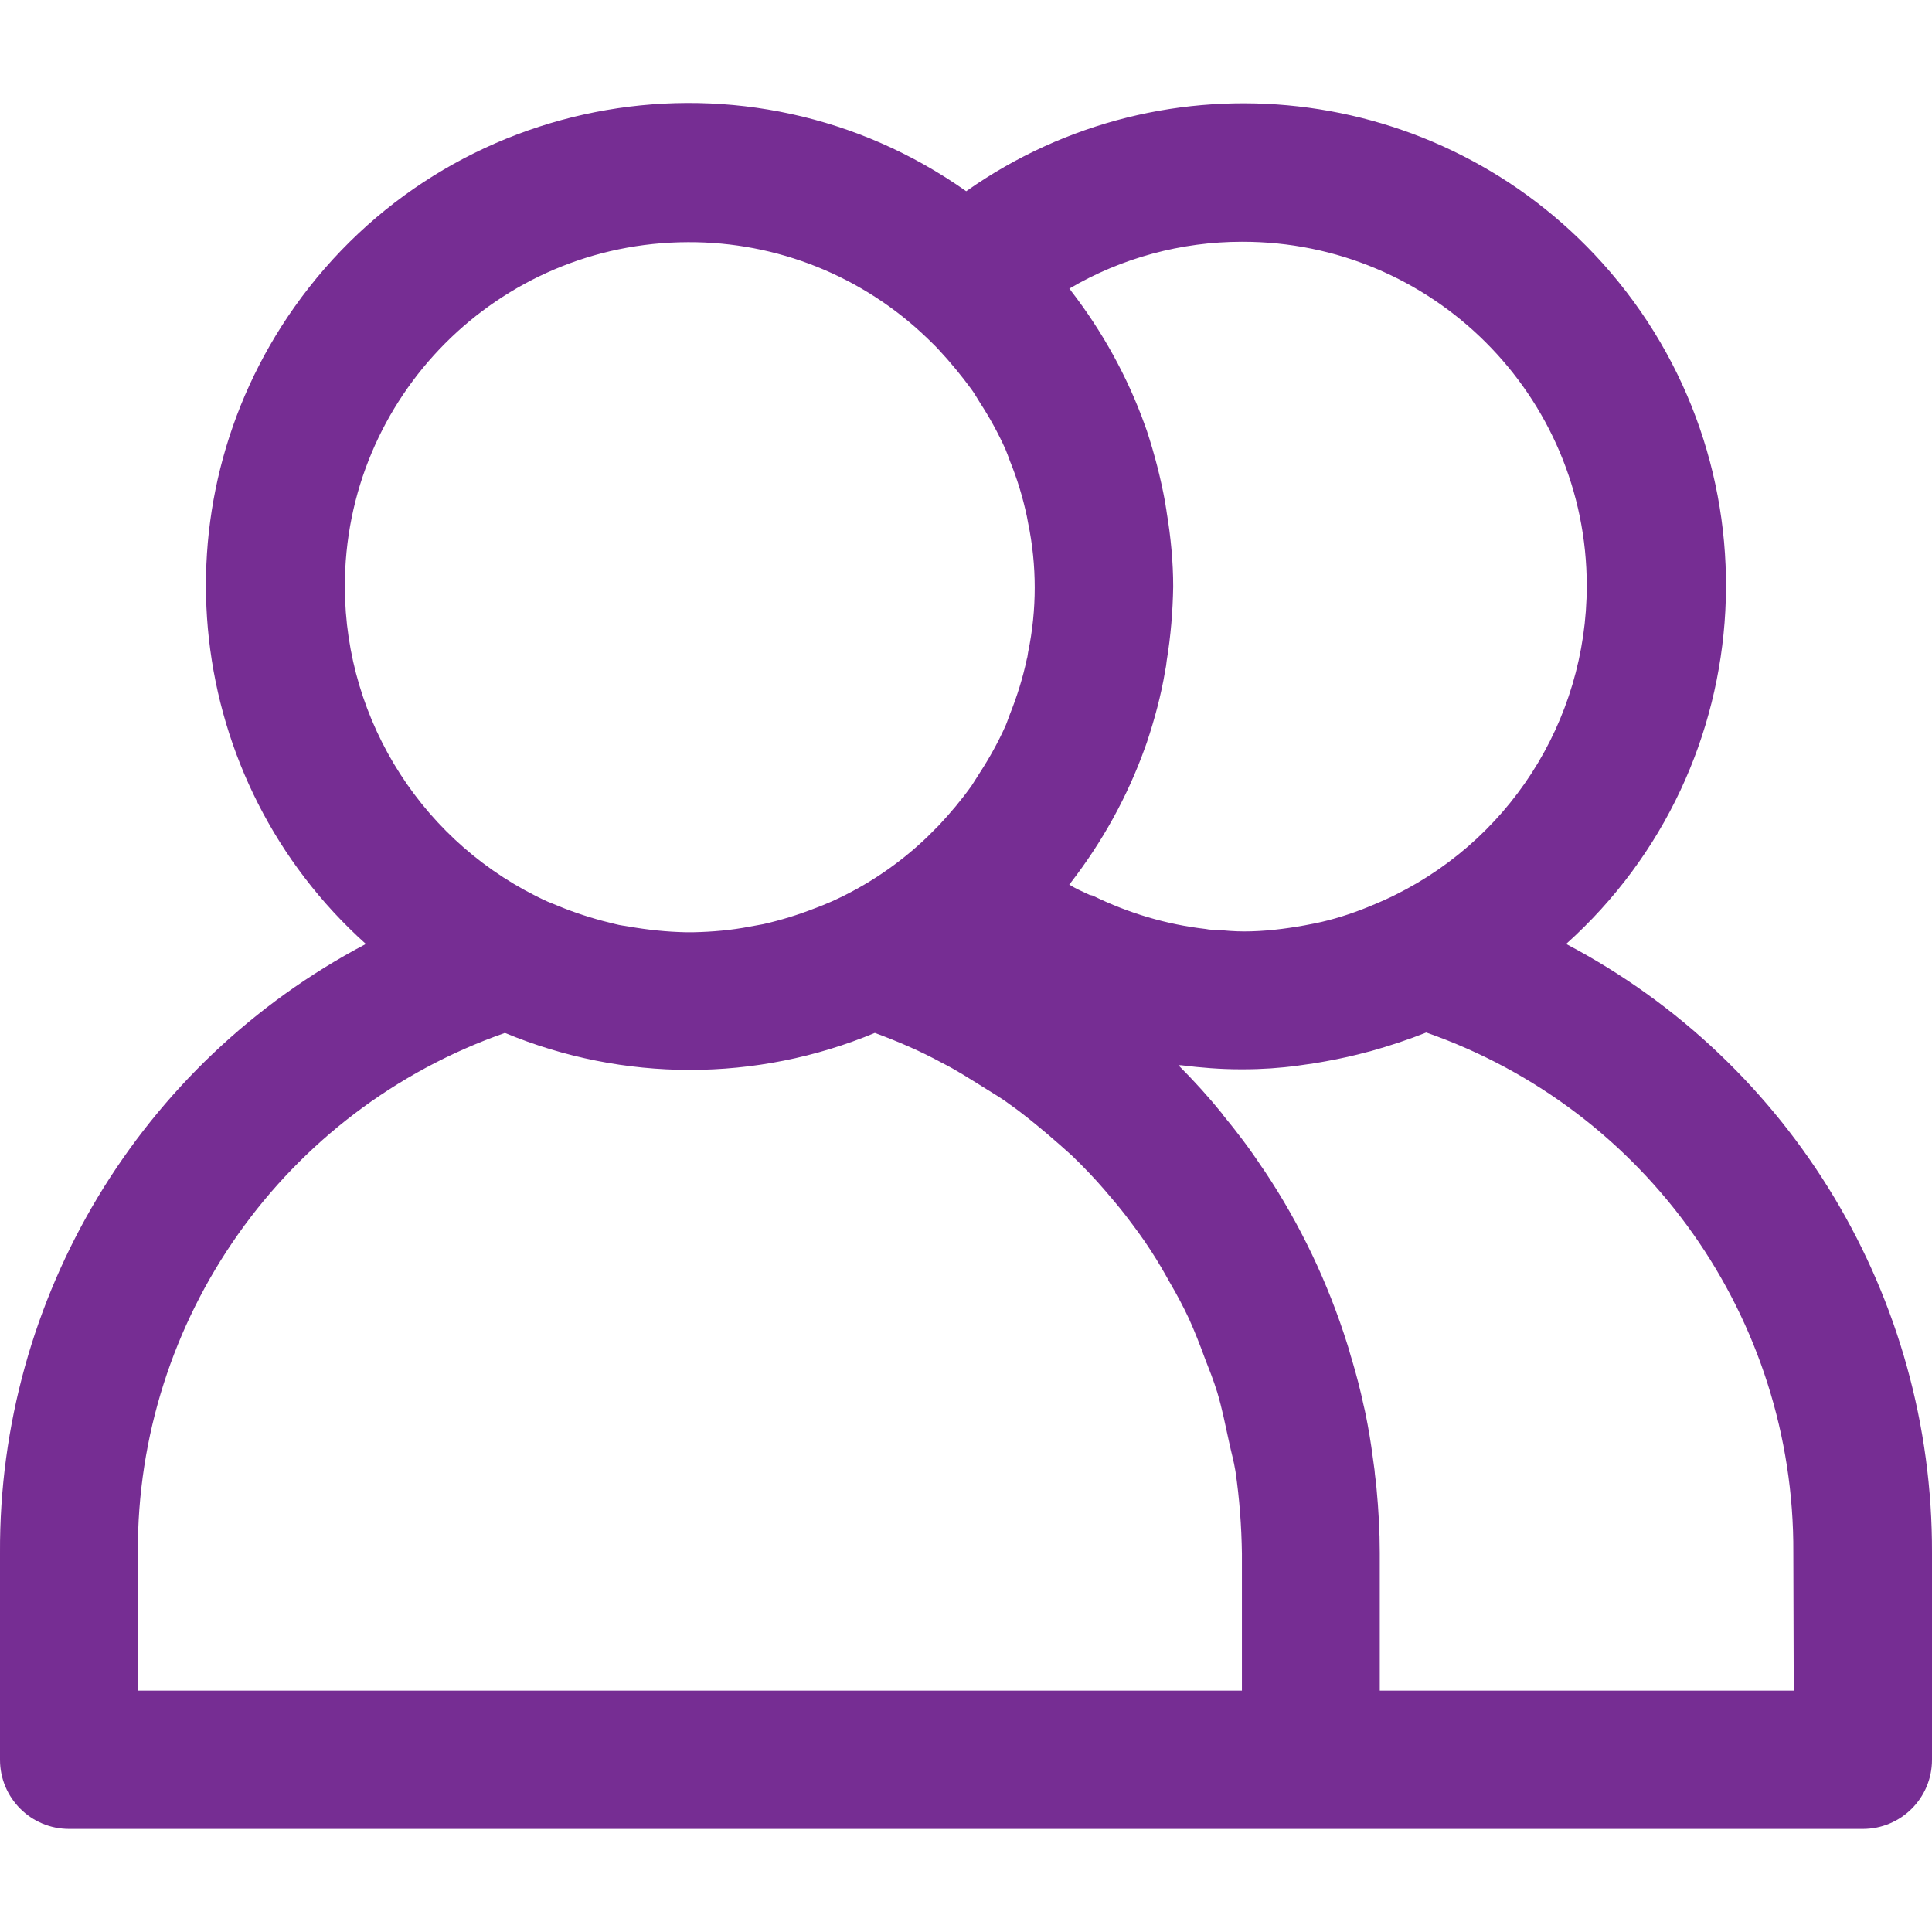 <?xml version="1.0" encoding="utf-8"?>
<!-- Generator: Adobe Illustrator 22.1.0, SVG Export Plug-In . SVG Version: 6.00 Build 0)  -->
<svg version="1.1" id="Capa_1" xmlns="http://www.w3.org/2000/svg" xmlns:xlink="http://www.w3.org/1999/xlink" x="0px" y="0px"
	 viewBox="0 0 477.9 477.9" style="enable-background:new 0 0 477.9 477.9;" xml:space="preserve">
<style type="text/css">
	.st0{fill:#762D93;}
</style>
<g>
	<g>
		<path class="st0" d="M387.4,233.5c49-44,53-119.4,9-168.4C356,20.2,288.4,12.5,239,47.3C185.2,9.3,110.8,22.2,72.8,76
			c-34.9,49.4-27.3,117.1,17.7,157.5C34.6,262.9-0.3,321,0,384.1v51.2c0,9.4,7.6,17.1,17.1,17.1h443.7c9.4,0,17.1-7.6,17.1-17.1
			v-51.2C478.1,321,443.3,262.9,387.4,233.5z M307.2,59.8c47.1-0.1,85.3,38.1,85.3,85.1c0,33.6-19.6,64-50.2,77.8
			c-1.3,0.6-2.6,1.1-4,1.7c-4.2,1.7-8.6,3.1-13,4c-0.9,0.2-1.7,0.3-2.6,0.5c-5,0.9-10,1.5-15,1.5c-2.3,0-4.6-0.2-6.8-0.4
			c-0.9,0-1.7,0-2.6-0.2c-9.7-1.1-19.1-3.9-27.9-8.2c-0.3-0.2-0.7-0.1-1-0.3c-1.7-0.8-3.4-1.5-4.9-2.5c0.1-0.2,0.2-0.4,0.4-0.5
			c7.8-10.1,14-21.3,18.3-33.3l0.5-1.4c1.9-5.7,3.5-11.6,4.5-17.6c0.2-0.9,0.3-1.7,0.4-2.6c1-6.1,1.5-12.2,1.6-18.3
			c0-6.1-0.6-12.3-1.6-18.3c-0.1-0.9-0.3-1.7-0.4-2.6c-1.1-6-2.6-11.8-4.5-17.6l-0.5-1.4c-4.3-12-10.5-23.2-18.3-33.3
			c-0.1-0.2-0.2-0.4-0.4-0.5C277.4,63.8,292.2,59.8,307.2,59.8z M85.3,145.2c-0.1-47,37.9-85.2,84.9-85.3c22-0.1,43.2,8.4,59.1,23.7
			c1,1,2,1.9,2.9,2.9c2.9,3.1,5.6,6.4,8.1,9.8c0.8,1.1,1.4,2.2,2.1,3.3c2.4,3.7,4.5,7.5,6.3,11.5c0.4,1,0.8,2,1.1,2.9
			c1.8,4.4,3.2,9,4.2,13.7c0.1,0.5,0.2,1,0.3,1.6c2.2,10.6,2.2,21.5,0,32.1c-0.1,0.5-0.1,1-0.3,1.6c-1,4.7-2.4,9.2-4.2,13.7
			c-0.4,1-0.7,2-1.1,2.9c-1.8,4-3.9,7.8-6.3,11.5c-0.7,1.1-1.4,2.2-2.1,3.3c-2.5,3.5-5.2,6.7-8.1,9.8c-1,1-1.9,1.9-2.9,2.9
			c-6.9,6.6-14.9,12-23.6,15.9c-1.4,0.6-2.8,1.2-4.2,1.7c-4.1,1.6-8.3,2.9-12.7,3.9c-1.1,0.2-2.2,0.4-3.3,0.6
			c-4.6,0.9-9.3,1.3-14,1.4h-1.9c-4.7-0.1-9.4-0.6-14-1.4c-1.1-0.2-2.2-0.3-3.3-0.6c-4.3-1-8.6-2.3-12.7-3.9
			c-1.4-0.6-2.8-1.1-4.2-1.7C105,209.1,85.4,178.7,85.3,145.2z M307.2,418.2H34.1v-34.1c-0.3-57.8,36.2-109.5,90.8-128.6
			c29.3,12.2,62.2,12.2,91.5,0c5.7,2.1,11.3,4.5,16.6,7.4c3.6,1.8,6.8,3.9,10.2,6c2.2,1.4,4.5,2.7,6.6,4.3c3.3,2.3,6.4,4.9,9.5,7.5
			c2,1.7,3.9,3.4,5.8,5.1c2.8,2.7,5.5,5.5,8,8.4c1.8,2.1,3.6,4.2,5.3,6.4c2.2,2.9,4.4,5.8,6.3,8.8c1.7,2.6,3.2,5.2,4.7,7.9
			c1.7,2.9,3.3,5.9,4.7,8.9c1.4,3.1,2.7,6.4,3.9,9.7c1.1,2.8,2.2,5.6,3.1,8.5c1.2,4,2,8.1,2.9,12.2c0.5,2.4,1.2,4.8,1.6,7.3
			c1,6.8,1.5,13.6,1.6,20.4L307.2,418.2L307.2,418.2z M443.7,418.2H341.3v-34.1c0-5.3-0.3-10.6-0.8-15.9c-0.1-1.5-0.4-3.1-0.5-4.6
			c-0.5-3.8-1-7.5-1.7-11.2c-0.3-1.6-0.6-3.2-1-4.8c-0.8-3.8-1.8-7.6-2.9-11.3c-0.4-1.2-0.7-2.5-1.1-3.7
			c-4.8-15.3-11.7-29.8-20.6-43.1l-0.7-1c-2.9-4.4-6.1-8.6-9.4-12.6l-0.1-0.2c-3.4-4.2-7.1-8.3-11-12.2c0.2,0,0.5,0,0.7,0
			c4.8,0.6,9.7,1,14.5,1h0.9c4.5,0,9-0.3,13.4-0.9c1.4-0.2,2.8-0.4,4.2-0.6c3.6-0.6,7.2-1.3,10.8-2.2c1-0.3,2-0.5,3.1-0.8
			c4.6-1.3,9.2-2.8,13.7-4.6c54.6,19.1,91.1,70.8,90.8,128.6L443.7,418.2L443.7,418.2z"/>
	</g>
</g>
</svg>
